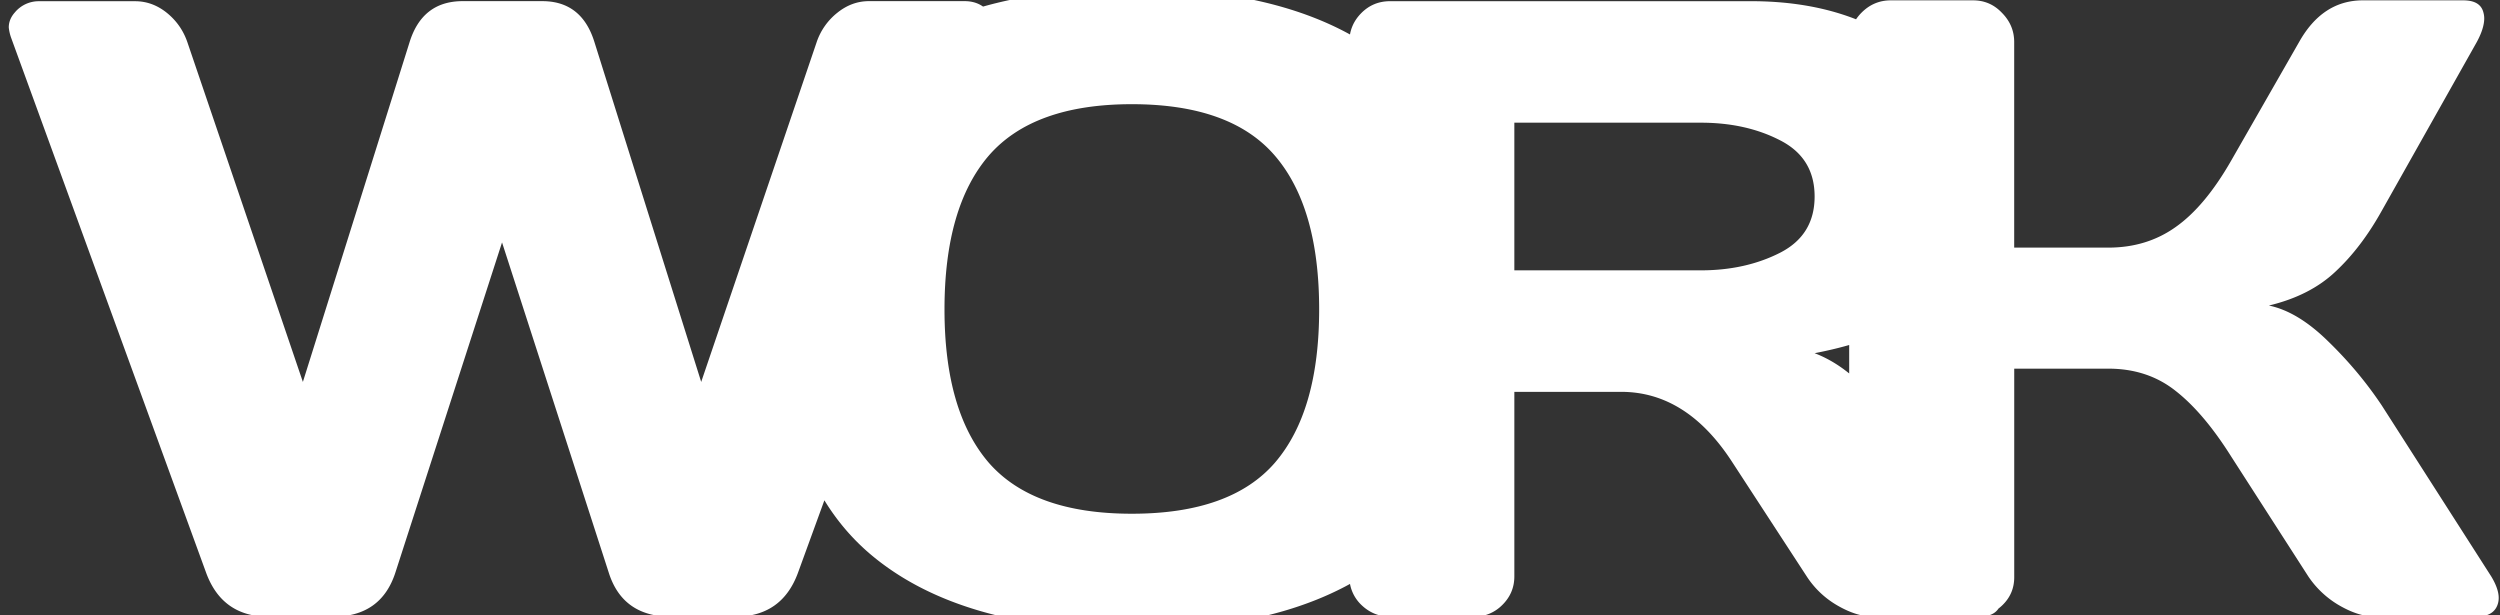 <svg width="65" height="16" fill="none" xmlns="http://www.w3.org/2000/svg"><rect width="100%" height="100%" fill="#333333" stroke="none"/><path d="M.285.969A1.12 1.12 0 01.228.712c0-.141.053-.271.159-.39a.805.805 0 01.637-.29h2.492c.296 0 .57.1.82.3.25.202.428.455.534.76L7.875 9.93l2.776-8.84c.22-.699.672-1.052 1.354-1.06H14.1c.683 0 1.134.354 1.354 1.06l2.777 8.84 3.004-8.84a1.65 1.65 0 01.535-.758c.25-.201.524-.302.82-.302h2.492c.265 0 .477.097.637.29a.575.575 0 01.102.648l-5.075 13.928c-.28.76-.827 1.139-1.639 1.139h-1.65c-.842 0-1.384-.38-1.627-1.139l-2.777-8.593-2.776 8.593c-.25.76-.793 1.139-1.628 1.139h-1.66c-.805 0-1.348-.38-1.628-1.139L.285.97zM22.6 14.384c-1.556-1.34-2.333-3.456-2.333-6.35 0-2.895.777-5.008 2.333-6.34C24.155.362 26.43-.303 29.427-.303c3.005 0 5.28.665 6.828 1.997 1.555 1.332 2.333 3.445 2.333 6.34 0 2.894-.778 5.01-2.333 6.35-1.547 1.332-3.823 1.998-6.828 1.998-2.996 0-5.272-.666-6.827-1.998zm3.106-10.335c-.766.893-1.149 2.225-1.149 3.996 0 1.763.383 3.091 1.15 3.984.773.886 2.014 1.328 3.72 1.328 1.715 0 2.955-.442 3.722-1.328.766-.893 1.149-2.22 1.149-3.984 0-1.771-.383-3.103-1.15-3.996-.766-.893-2.006-1.34-3.72-1.34-1.707 0-2.948.447-3.722 1.34zm9.377 10.938V1.092c0-.29.103-.54.307-.748.205-.208.456-.313.752-.313h9.387c1.738 0 3.16.458 4.268 1.373 1.115.915 1.673 2.15 1.673 3.705 0 2.166-1.43 3.524-4.29 4.074.447.171.864.454 1.251.848.395.395.843.971 1.343 1.73l2.071 3.226c.13.215.194.402.194.558 0 .067-.012.13-.034.19-.076.2-.262.3-.558.3h-2.731c-.296 0-.614-.1-.956-.3a2.345 2.345 0 01-.785-.748l-1.935-2.969c-.789-1.22-1.752-1.83-2.89-1.83h-2.777v4.799c0 .29-.106.54-.318.747a1.03 1.03 0 01-.751.302h-2.14c-.296 0-.55-.1-.762-.302a1.01 1.01 0 01-.319-.747zm4.29-7.958h4.848c.774 0 1.46-.152 2.06-.457.599-.306.899-.793.899-1.463s-.3-1.157-.9-1.462c-.591-.305-1.278-.457-2.059-.457h-4.848v3.84zm8.706 7.935V1.092c0-.29.106-.544.318-.76.213-.215.467-.323.763-.323h2.139c.296 0 .546.108.751.324.213.215.319.468.319.759v5.346h2.446c.668 0 1.252-.179 1.753-.536.508-.357.99-.934 1.445-1.73l1.764-3.08c.402-.715.948-1.076 1.638-1.083h2.63c.295 0 .47.104.523.313a.559.559 0 01.022.156c0 .17-.064.376-.193.614l-2.47 4.386c-.356.64-.758 1.168-1.206 1.585-.44.416-1.016.71-1.73.881.501.104 1.013.413 1.537.927.53.513.998 1.071 1.4 1.674l2.844 4.442c.13.215.194.402.194.558 0 .067-.011.13-.034.19-.076.2-.262.3-.558.3h-2.606c-.296 0-.614-.1-.956-.3a2.46 2.46 0 01-.796-.748l-2.003-3.114c-.478-.76-.96-1.328-1.445-1.708-.486-.387-1.07-.58-1.753-.58H52.37v5.424c0 .29-.106.536-.319.737-.205.193-.455.29-.751.29h-2.14a1.05 1.05 0 01-.762-.313 1.048 1.048 0 01-.319-.759z" fill="#fff"/></svg>